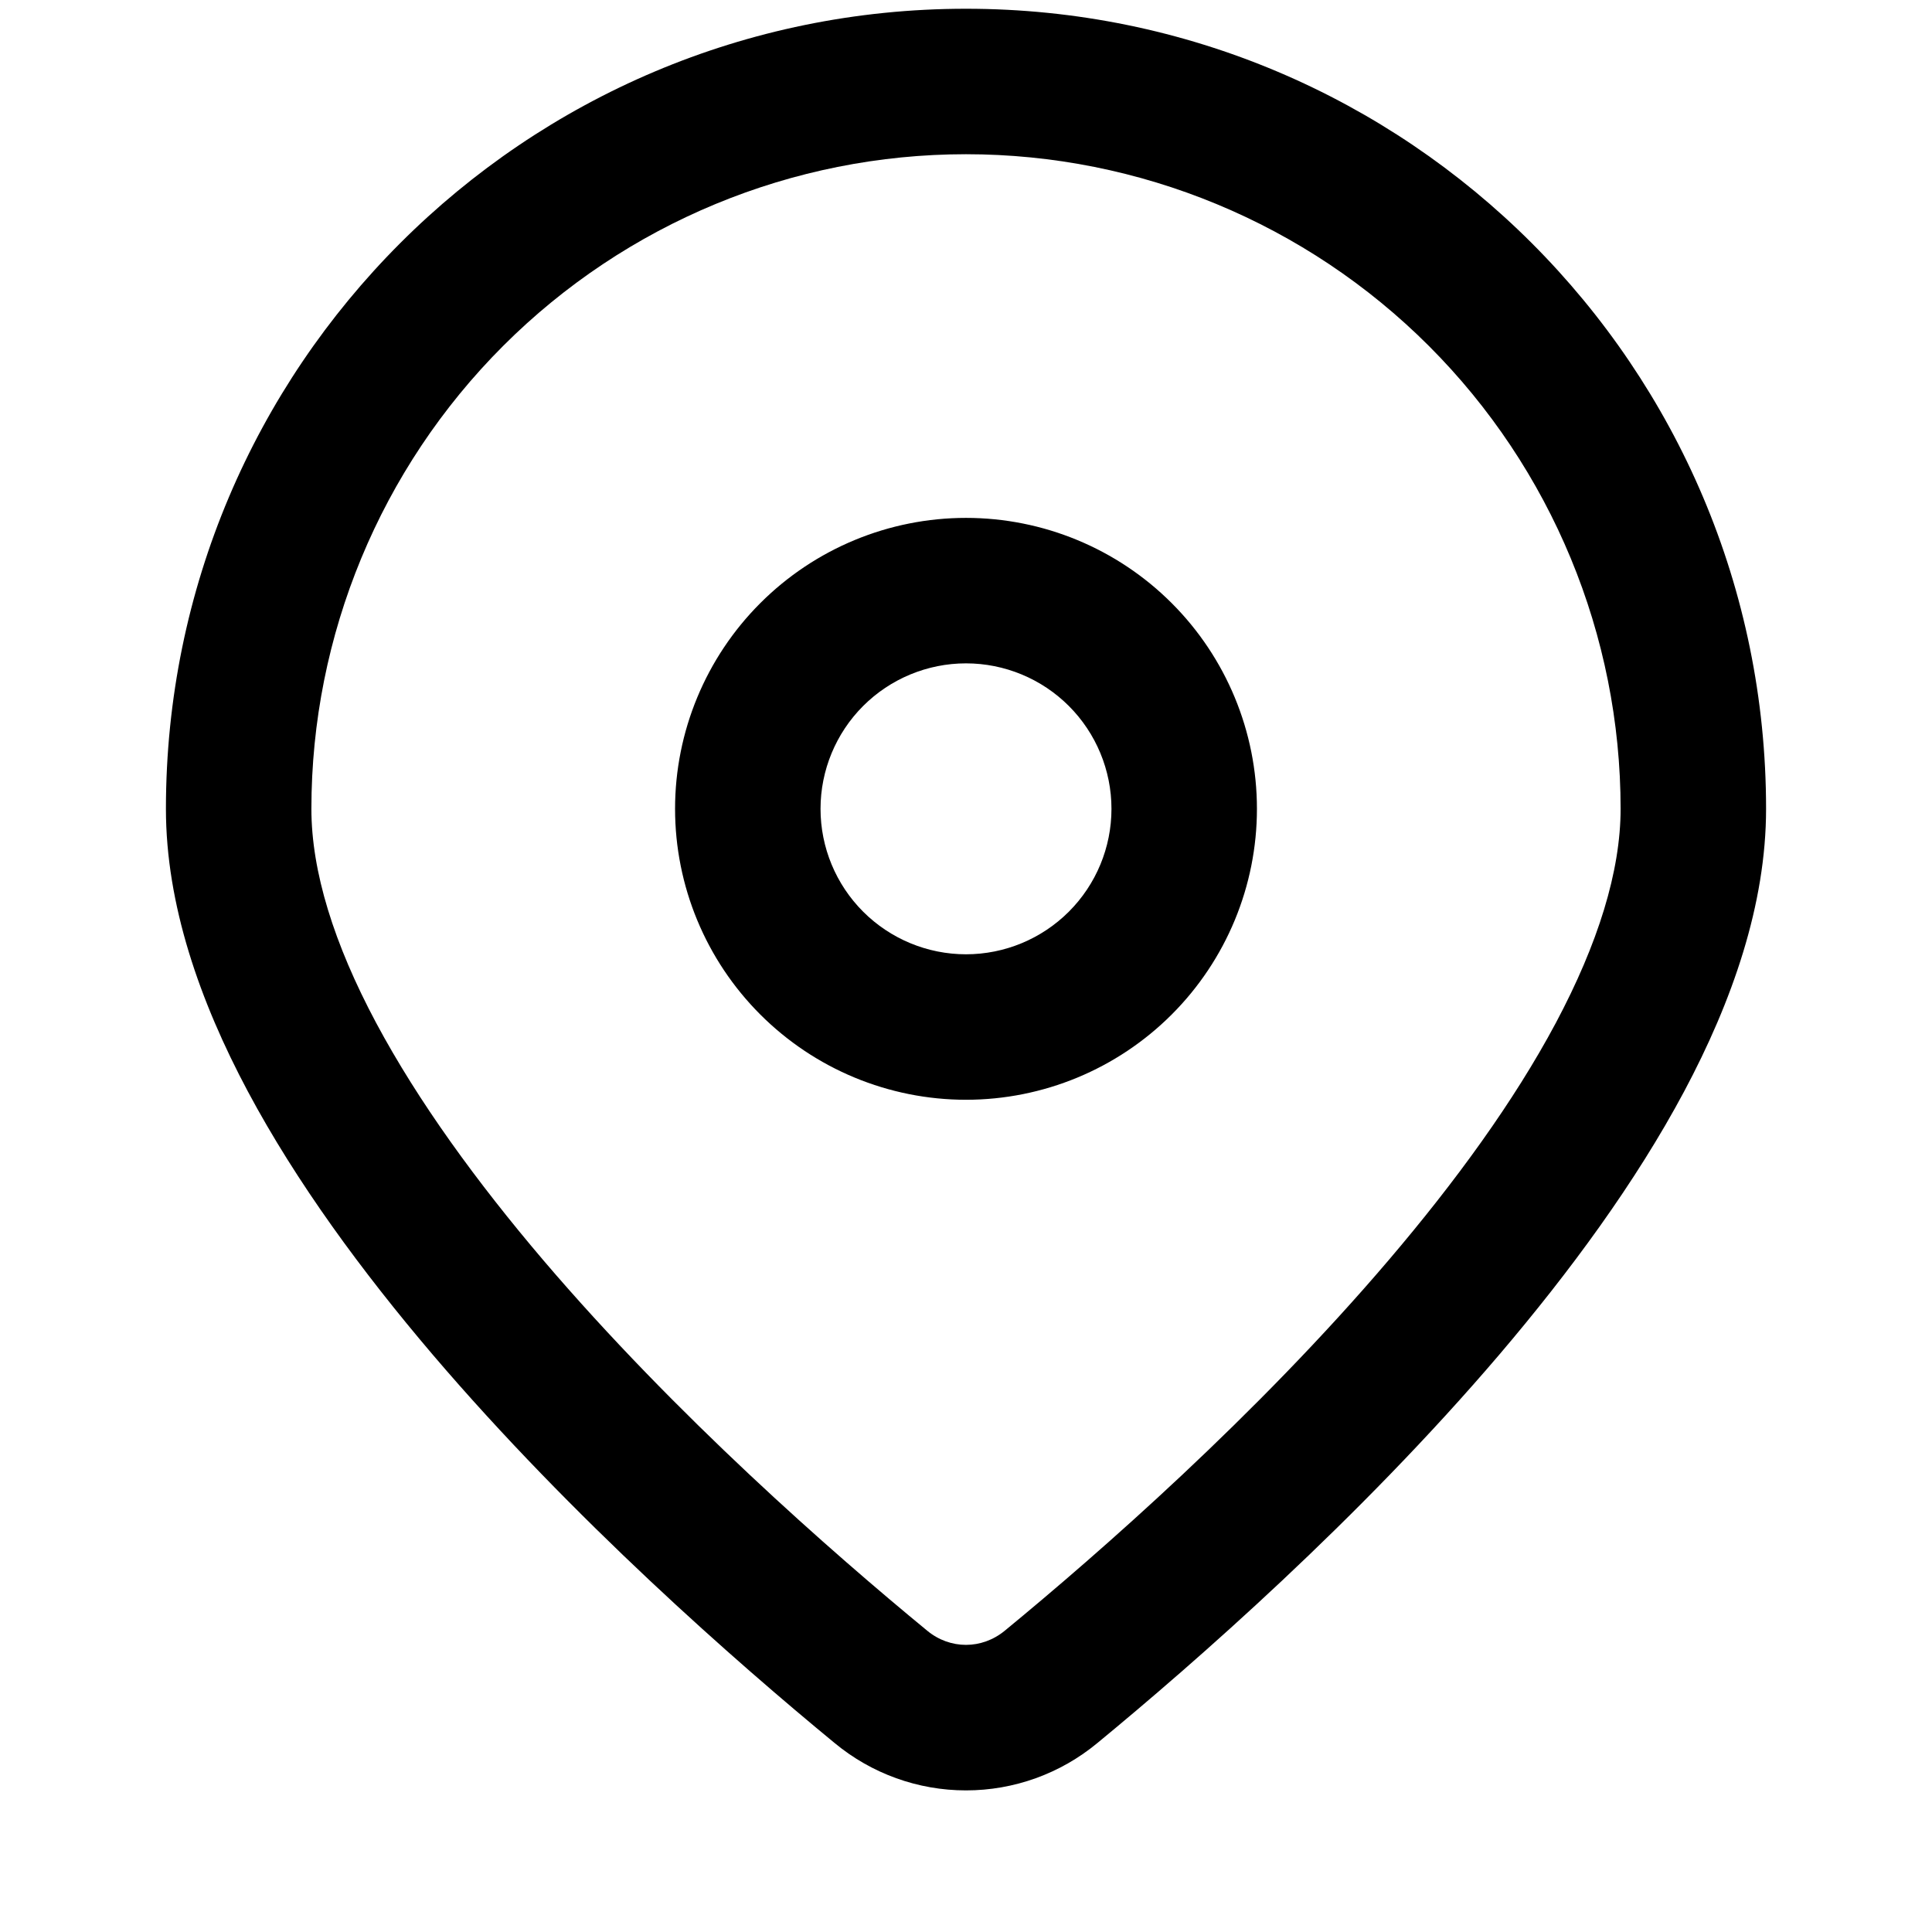 <svg width="17" height="17" viewBox="0 0 17 17" fill="none" xmlns="http://www.w3.org/2000/svg">
<g clip-path="url(#clip0_41_2025)">
<path fill-rule="evenodd" clip-rule="evenodd" d="M8.5 1.357C6.972 1.357 5.507 1.964 4.427 3.044C3.347 4.124 2.74 5.59 2.74 7.117C2.74 7.668 2.938 8.304 3.31 9.001C3.68 9.693 4.197 10.403 4.78 11.088C5.946 12.456 7.327 13.665 8.159 14.349C8.36 14.515 8.639 14.515 8.841 14.349C9.673 13.665 11.054 12.456 12.22 11.087C12.803 10.403 13.321 9.693 13.69 9.001C14.061 8.304 14.26 7.667 14.26 7.117C14.26 5.59 13.653 4.124 12.573 3.044C11.493 1.964 10.028 1.357 8.5 1.357ZM1.46 7.117C1.46 3.229 4.612 0.077 8.5 0.077C12.388 0.077 15.54 3.229 15.54 7.117C15.54 7.958 15.243 8.809 14.819 9.604C14.392 10.404 13.813 11.191 13.194 11.918C11.957 13.369 10.511 14.633 9.655 15.338C9.33 15.607 8.922 15.754 8.5 15.754C8.078 15.754 7.67 15.607 7.345 15.338C6.488 14.633 5.043 13.369 3.806 11.918C3.187 11.191 2.608 10.404 2.181 9.604C1.757 8.809 1.46 7.958 1.46 7.117ZM8.5 5.837C8.161 5.837 7.835 5.972 7.595 6.212C7.355 6.452 7.22 6.778 7.22 7.117C7.22 7.457 7.355 7.782 7.595 8.022C7.835 8.262 8.161 8.397 8.5 8.397C8.839 8.397 9.165 8.262 9.405 8.022C9.645 7.782 9.78 7.457 9.78 7.117C9.78 6.778 9.645 6.452 9.405 6.212C9.165 5.972 8.839 5.837 8.5 5.837ZM5.94 7.117C5.94 6.438 6.21 5.787 6.69 5.307C7.17 4.827 7.821 4.557 8.5 4.557C9.179 4.557 9.83 4.827 10.31 5.307C10.79 5.787 11.06 6.438 11.06 7.117C11.06 7.796 10.79 8.447 10.31 8.927C9.83 9.407 9.179 9.677 8.5 9.677C7.821 9.677 7.17 9.407 6.69 8.927C6.21 8.447 5.94 7.796 5.94 7.117Z" fill="black"/>
</g>
<defs>
<clipPath id="clip0_41_2025">
<rect width="16" height="16" fill="white" transform="translate(0.5 0.077)"/>
</clipPath>
</defs>
</svg>
